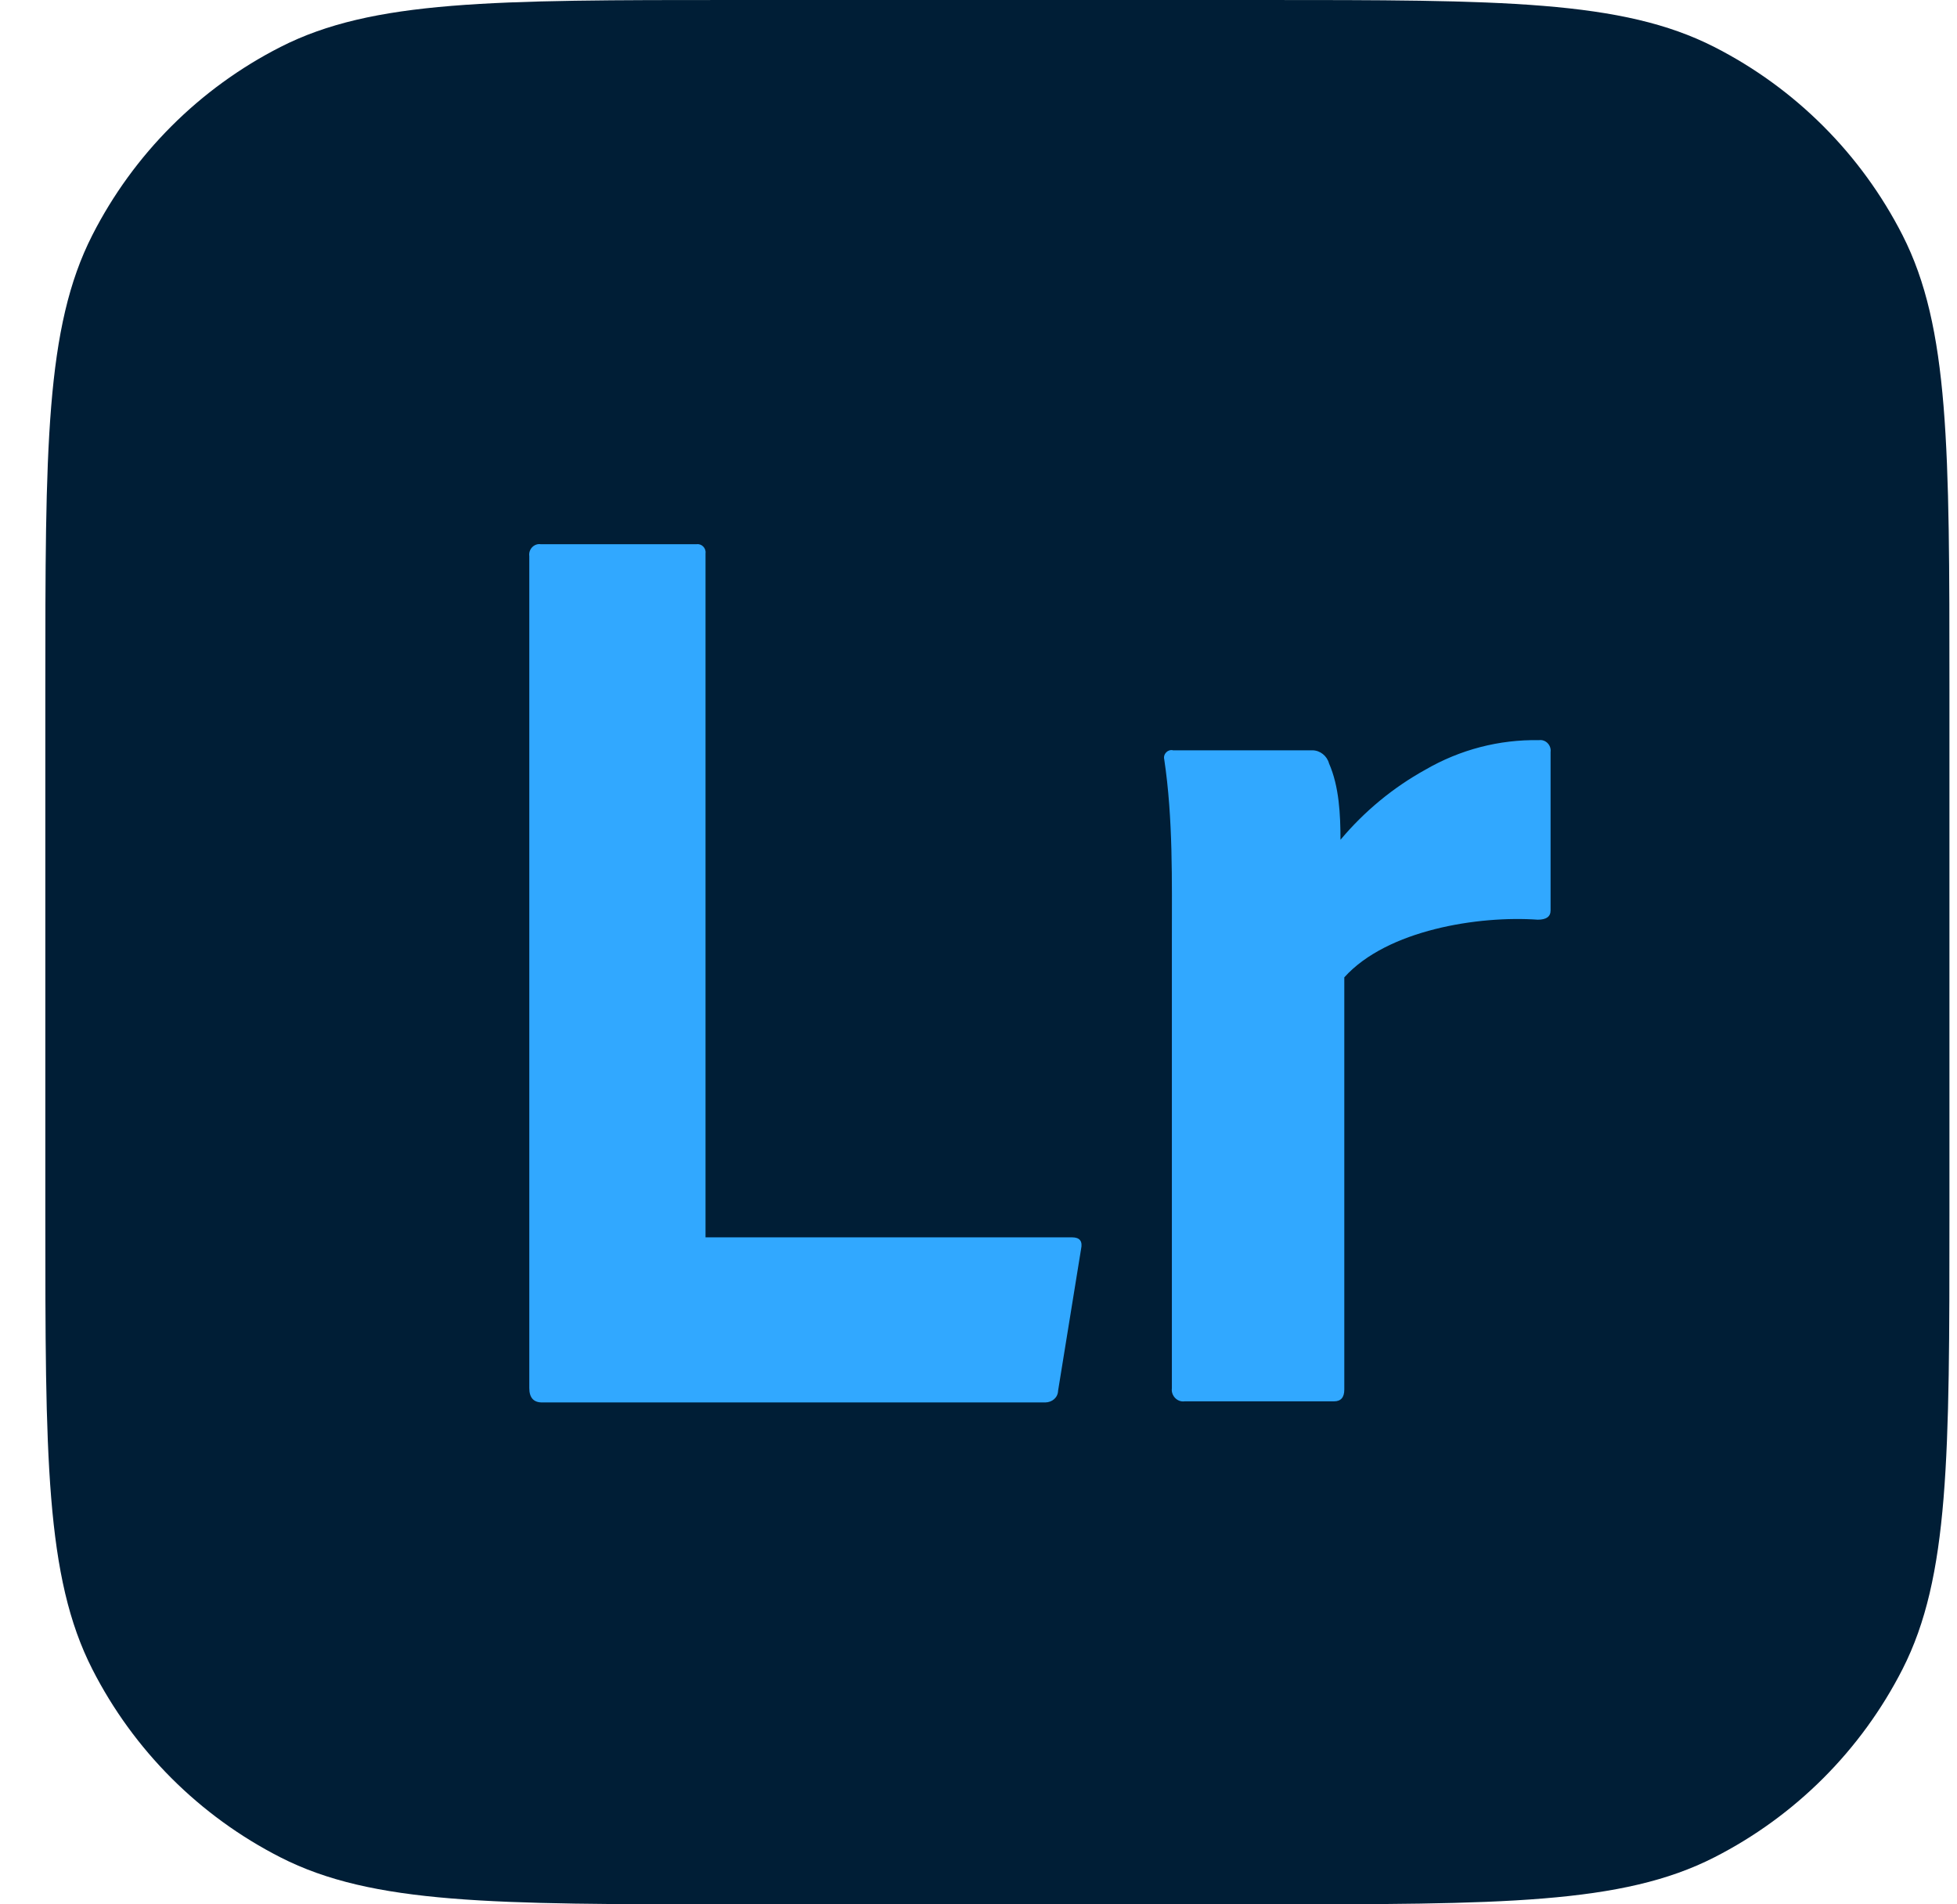 <svg width="37" height="36" viewBox="0 0 37 36" fill="none" xmlns="http://www.w3.org/2000/svg">
<path d="M0.857 13.029C0.857 8.468 0.857 6.188 1.745 4.446C2.525 2.914 3.771 1.668 5.303 0.888C7.045 0 9.325 0 13.886 0H23.829C28.389 0 30.669 0 32.411 0.888C33.943 1.668 35.189 2.914 35.97 4.446C36.857 6.188 36.857 8.468 36.857 13.029V22.971C36.857 27.532 36.857 29.812 35.97 31.554C35.189 33.086 33.943 34.332 32.411 35.112C30.669 36 28.389 36 23.829 36H13.886C9.325 36 7.045 36 5.303 35.112C3.771 34.332 2.525 33.086 1.745 31.554C0.857 29.812 0.857 27.532 0.857 22.971V13.029Z" fill="#001E36"/>
<path d="M19.763 26.512H10.248C10.087 26.512 10.007 26.421 10.007 26.239V10.511C9.989 10.383 10.099 10.269 10.224 10.288H13.17C13.267 10.274 13.353 10.363 13.339 10.461V23.391H20.27C20.415 23.391 20.472 23.465 20.439 23.613L20.005 26.289C20.001 26.423 19.89 26.51 19.763 26.512Z" fill="#31A8FF"/>
<path d="M22.18 14.184H24.813C24.958 14.185 25.088 14.288 25.127 14.431C25.32 14.871 25.343 15.401 25.344 15.875C25.796 15.336 26.34 14.887 26.95 14.55C27.605 14.17 28.346 13.978 29.098 13.992C29.223 13.974 29.333 14.088 29.316 14.215V17.212C29.316 17.328 29.235 17.386 29.074 17.386C27.96 17.307 26.225 17.577 25.416 18.476V26.269C25.416 26.417 25.351 26.491 25.222 26.491H22.398C22.259 26.512 22.137 26.384 22.156 26.244V17.782C22.156 16.648 22.18 15.48 22.012 14.357C21.985 14.254 22.082 14.158 22.18 14.184Z" fill="#31A8FF"/>
</svg>
